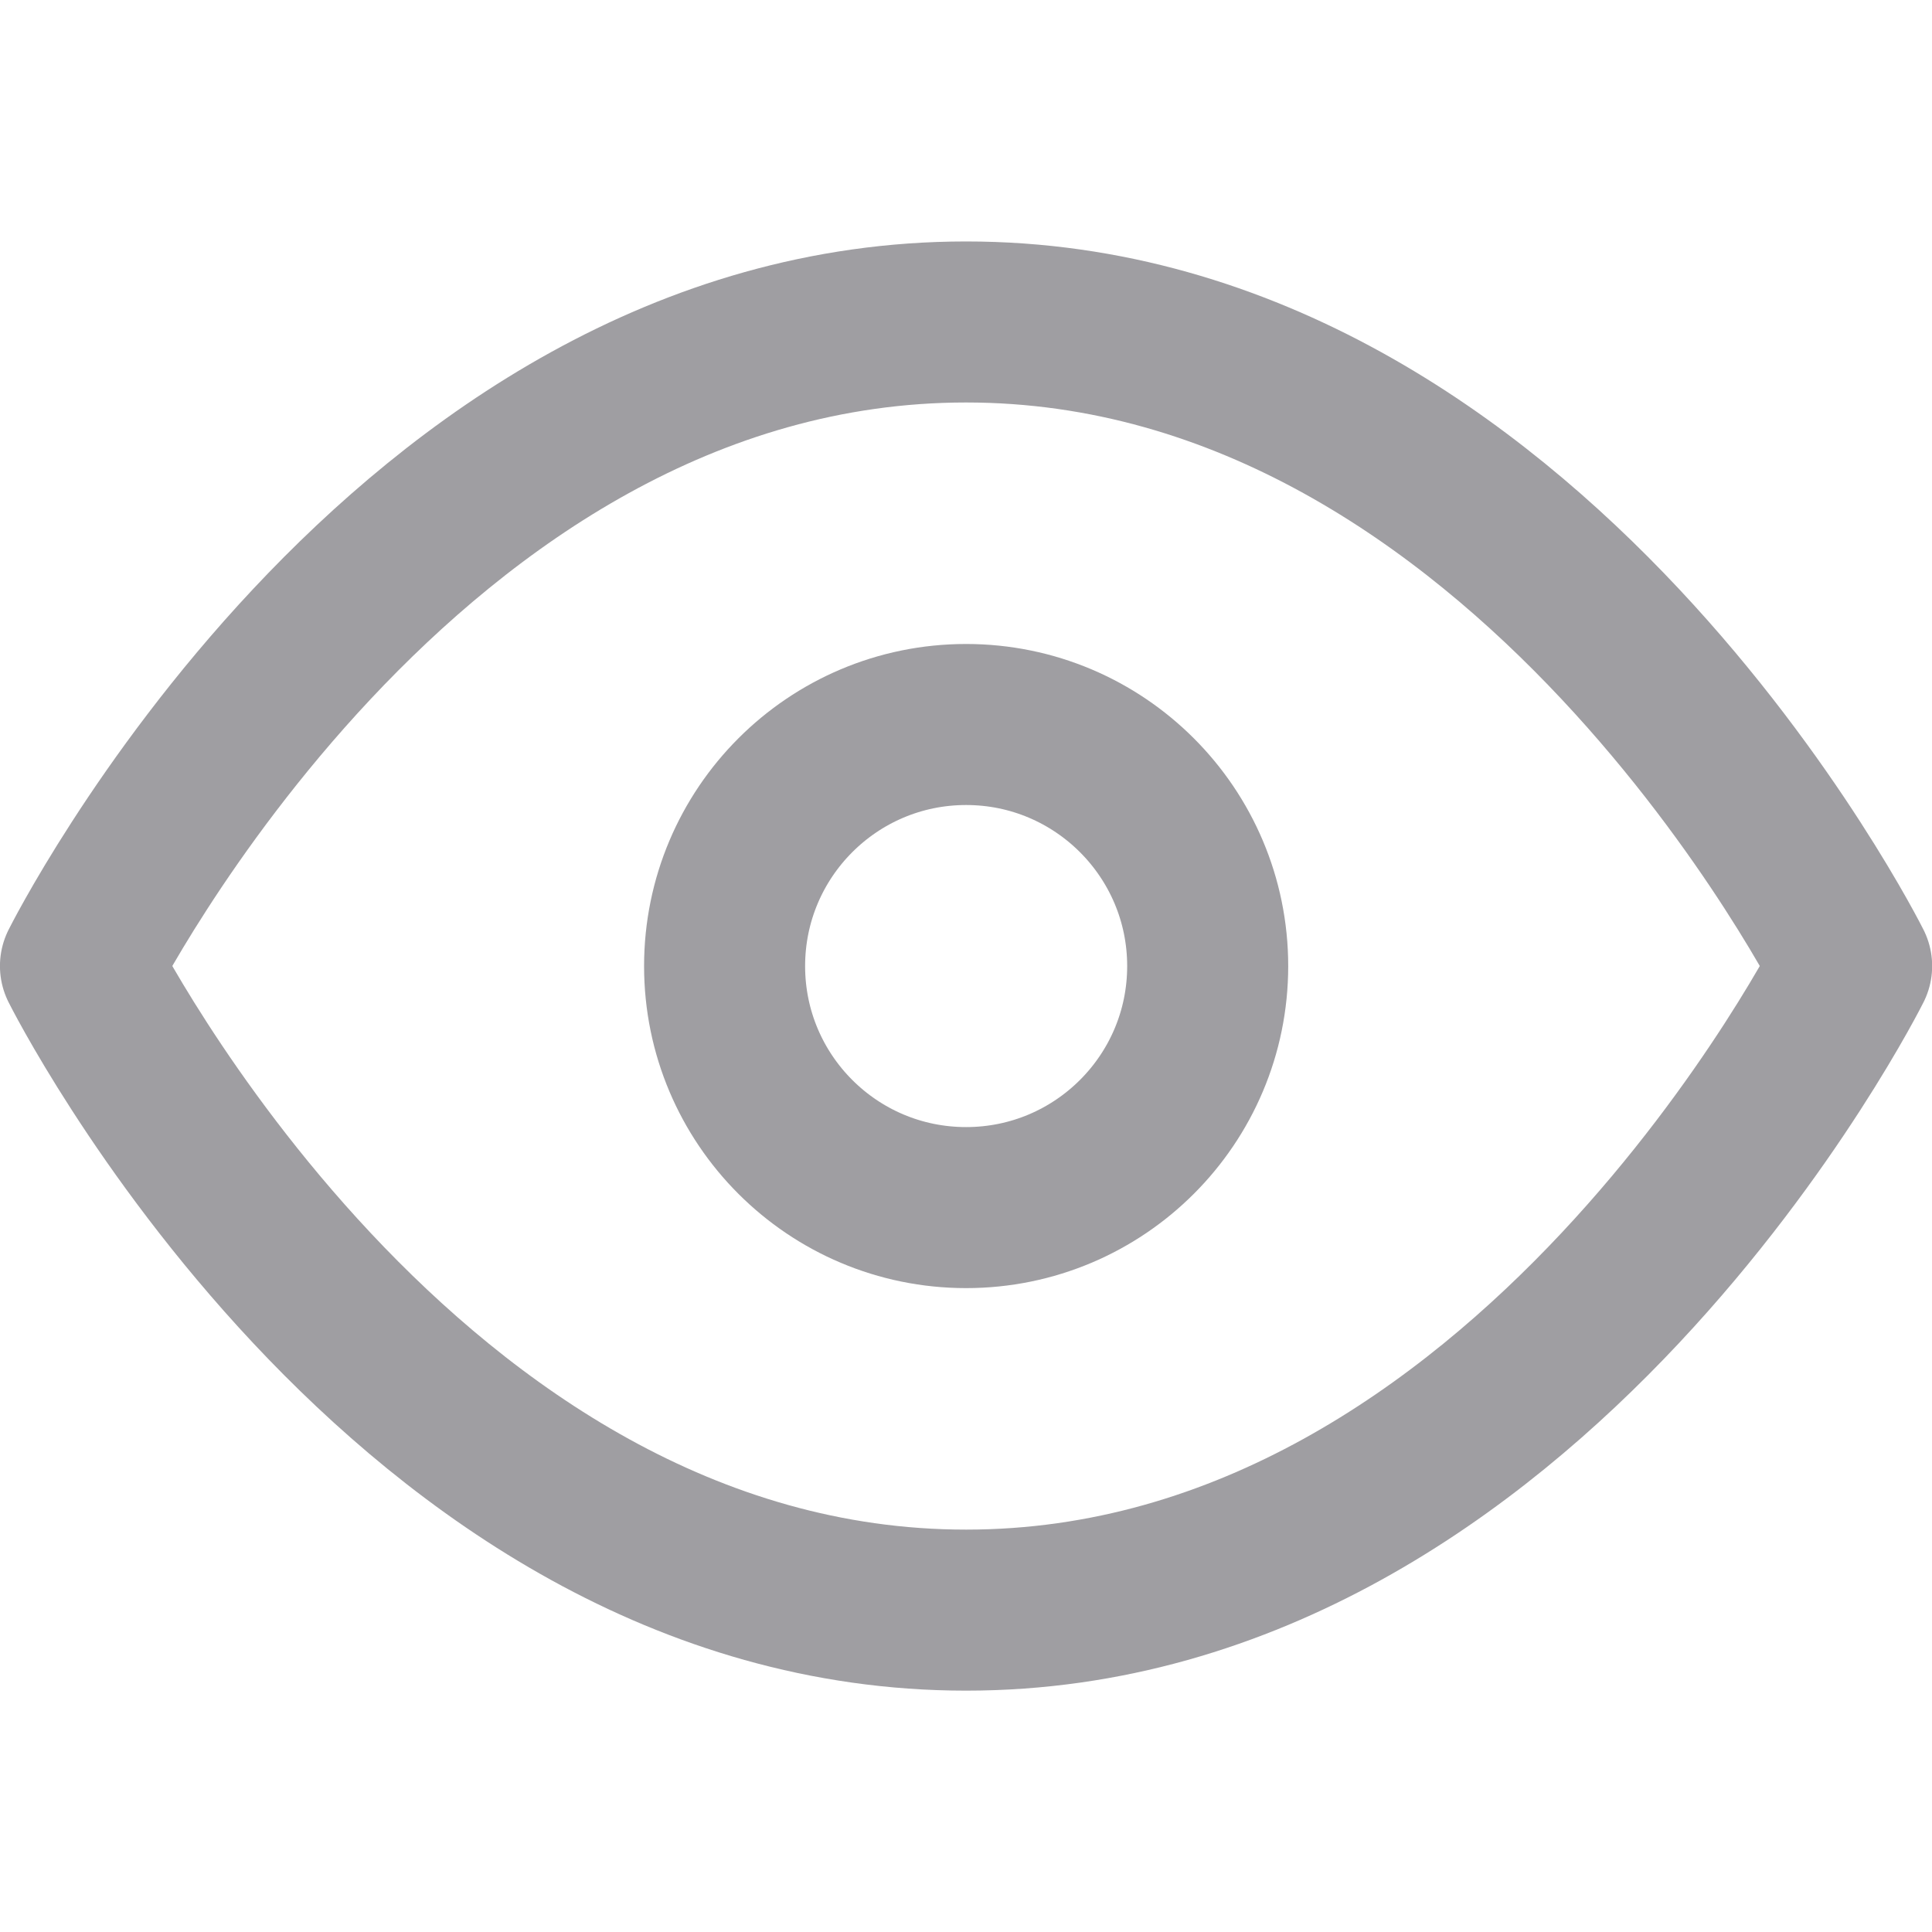 <svg width="20" height="20" viewBox="0 0 20 20" fill="none" xmlns="http://www.w3.org/2000/svg">
<g clip-path="url(#clip0_2307_171)">
<path d="M0.833 10C0.833 10 4.167 3.333 10.001 3.333C15.835 3.333 19.168 10 19.168 10C19.168 10 15.835 16.668 10.001 16.668C4.167 16.668 0.833 10 0.833 10Z" stroke="#9F9EA2" stroke-width="1.667" stroke-linecap="round" stroke-linejoin="round"/>
<path d="M10.001 12.501C11.382 12.501 12.502 11.382 12.502 10.001C12.502 8.62 11.382 7.5 10.001 7.5C8.62 7.5 7.501 8.62 7.501 10.001C7.501 11.382 8.62 12.501 10.001 12.501Z" stroke="#9F9EA2" stroke-width="1.667" stroke-linecap="round" stroke-linejoin="round"/>
</g>
<defs>
<clipPath id="clip0_2307_171">
<rect width="20.002" height="20.002" fill="white"/>
</clipPath>
</defs>
</svg>
